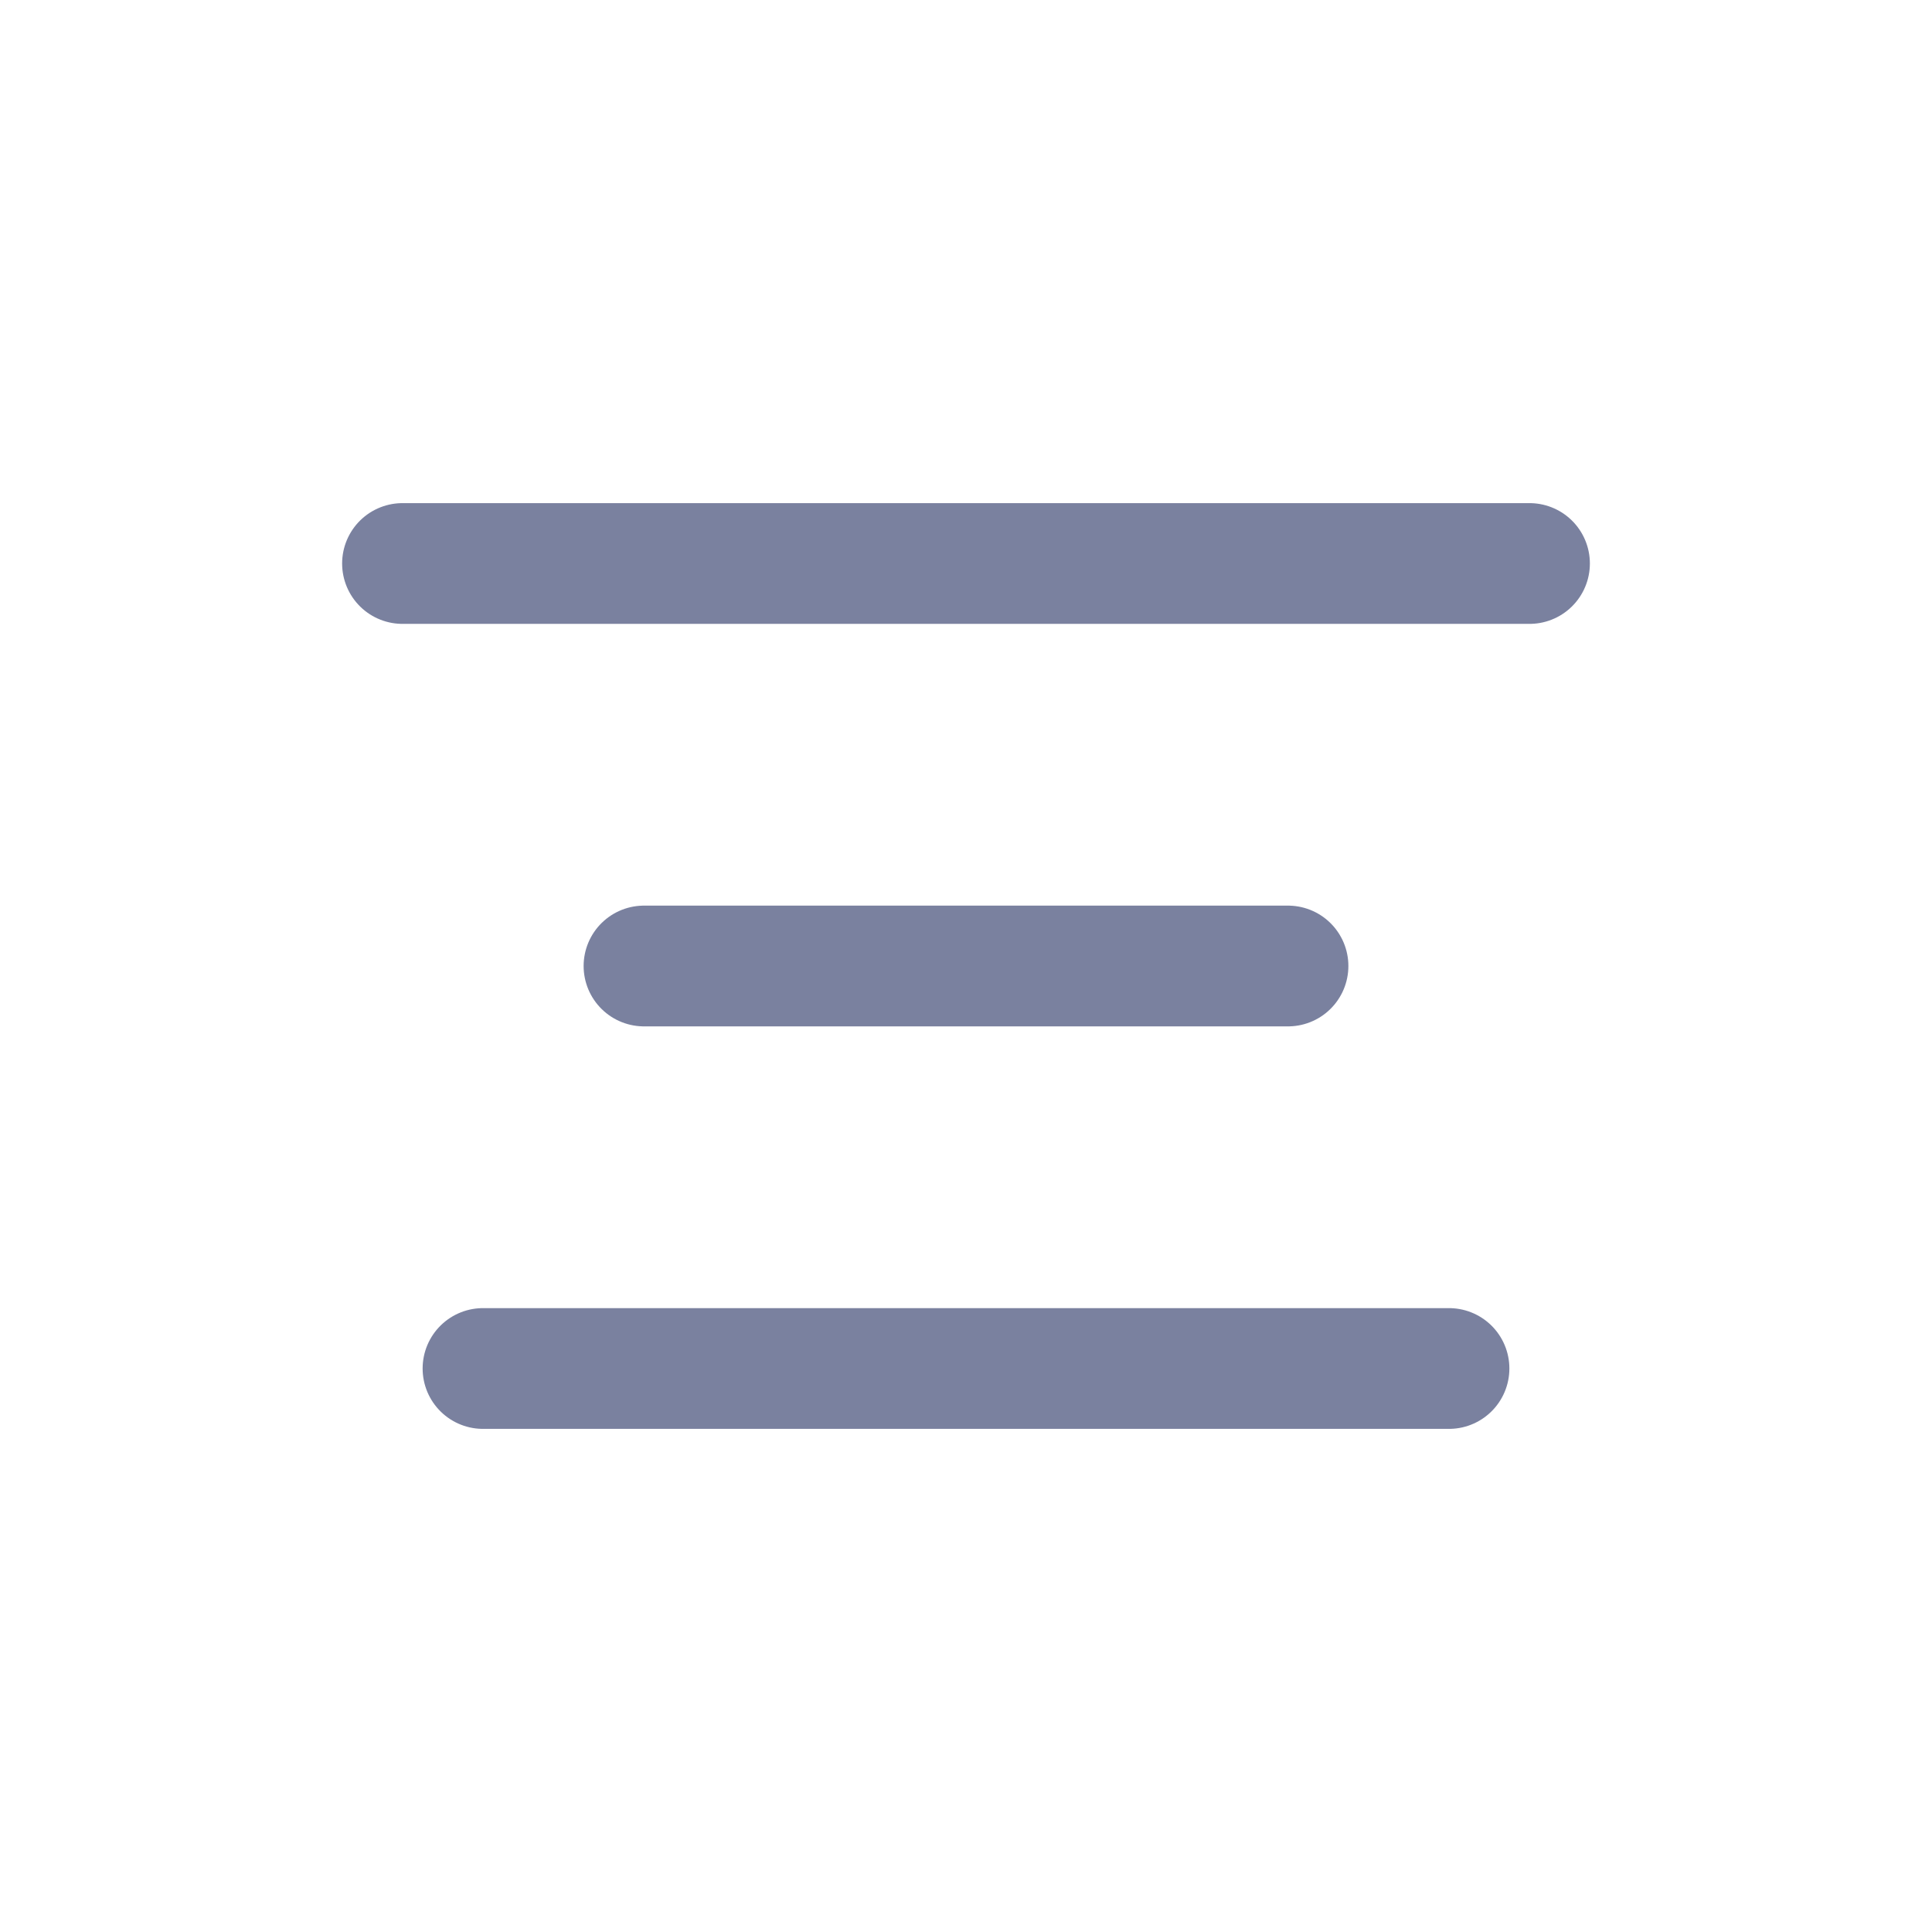 <svg width="24" height="24" viewBox="0 0 24 24" fill="none" xmlns="http://www.w3.org/2000/svg">
  <path d="M8 12H16" stroke="#7A819F" stroke-width="1.5" stroke-linecap="round"/>
  <path d="M5 7H19" stroke="#7A819F" stroke-width="1.5" stroke-linecap="round"/>
  <path d="M6 17H18" stroke="#7A819F" stroke-width="1.5" stroke-linecap="round"/>
</svg>
